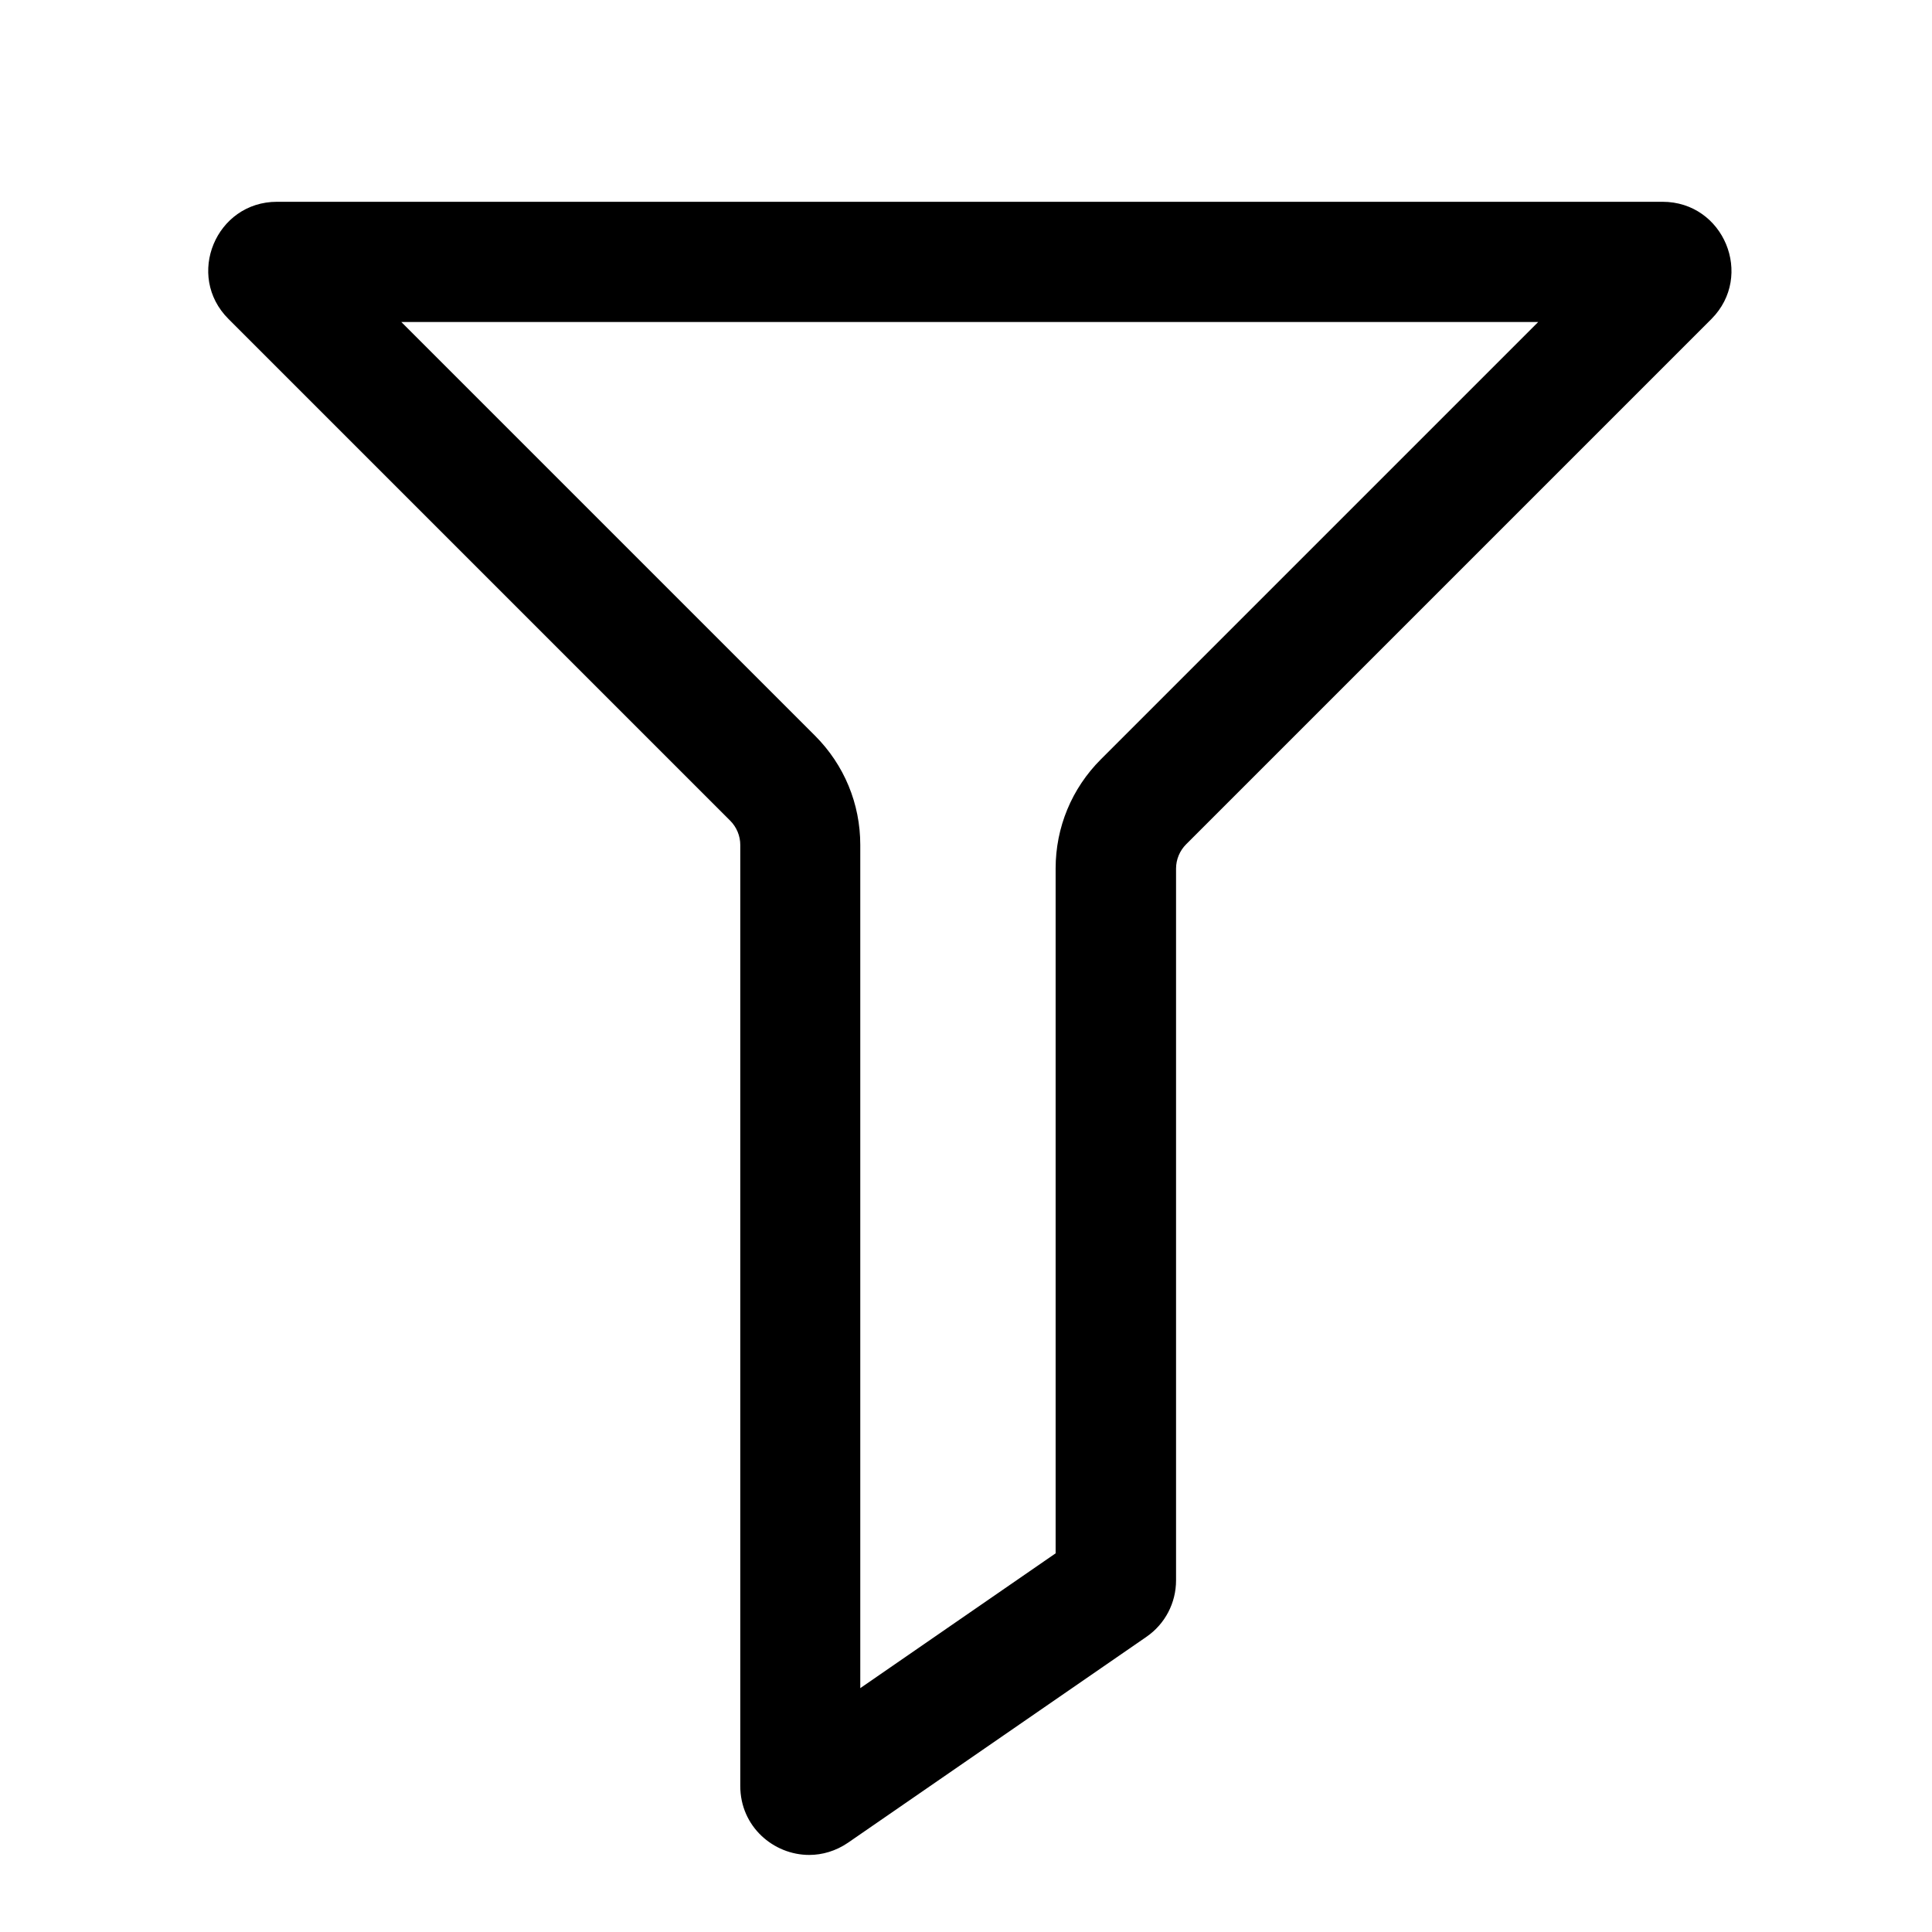 <?xml version="1.0" standalone="no"?><!DOCTYPE svg PUBLIC "-//W3C//DTD SVG 1.1//EN" "http://www.w3.org/Graphics/SVG/1.1/DTD/svg11.dtd"><svg t="1621588299562" class="icon" viewBox="0 0 1024 1024" version="1.1" xmlns="http://www.w3.org/2000/svg" p-id="14213" xmlns:xlink="http://www.w3.org/1999/xlink" width="32" height="32"><defs><style type="text/css"></style></defs><path d="M815.275 170.667L583.509 402.432c-15.474 15.474-24.007 36.068-24.007 57.913v362.951l-103.538 71.452V447.829c0-21.845-8.533-42.439-24.007-57.913L212.708 170.667h602.567m65.877-63.716H146.83c-32.427 0-48.697 39.253-25.714 62.123l265.899 265.899c3.413 3.413 5.348 8.078 5.348 12.857V946.631c0 21.504 17.636 36.523 36.523 36.523 6.94 0 14.108-2.048 20.594-6.485l158.151-109.113c9.899-6.827 15.701-17.977 15.701-29.924V460.345c0-4.779 1.934-9.444 5.348-12.857l278.414-278.414c22.756-22.869 6.599-62.123-25.941-62.123z" p-id="14214"></path></svg>